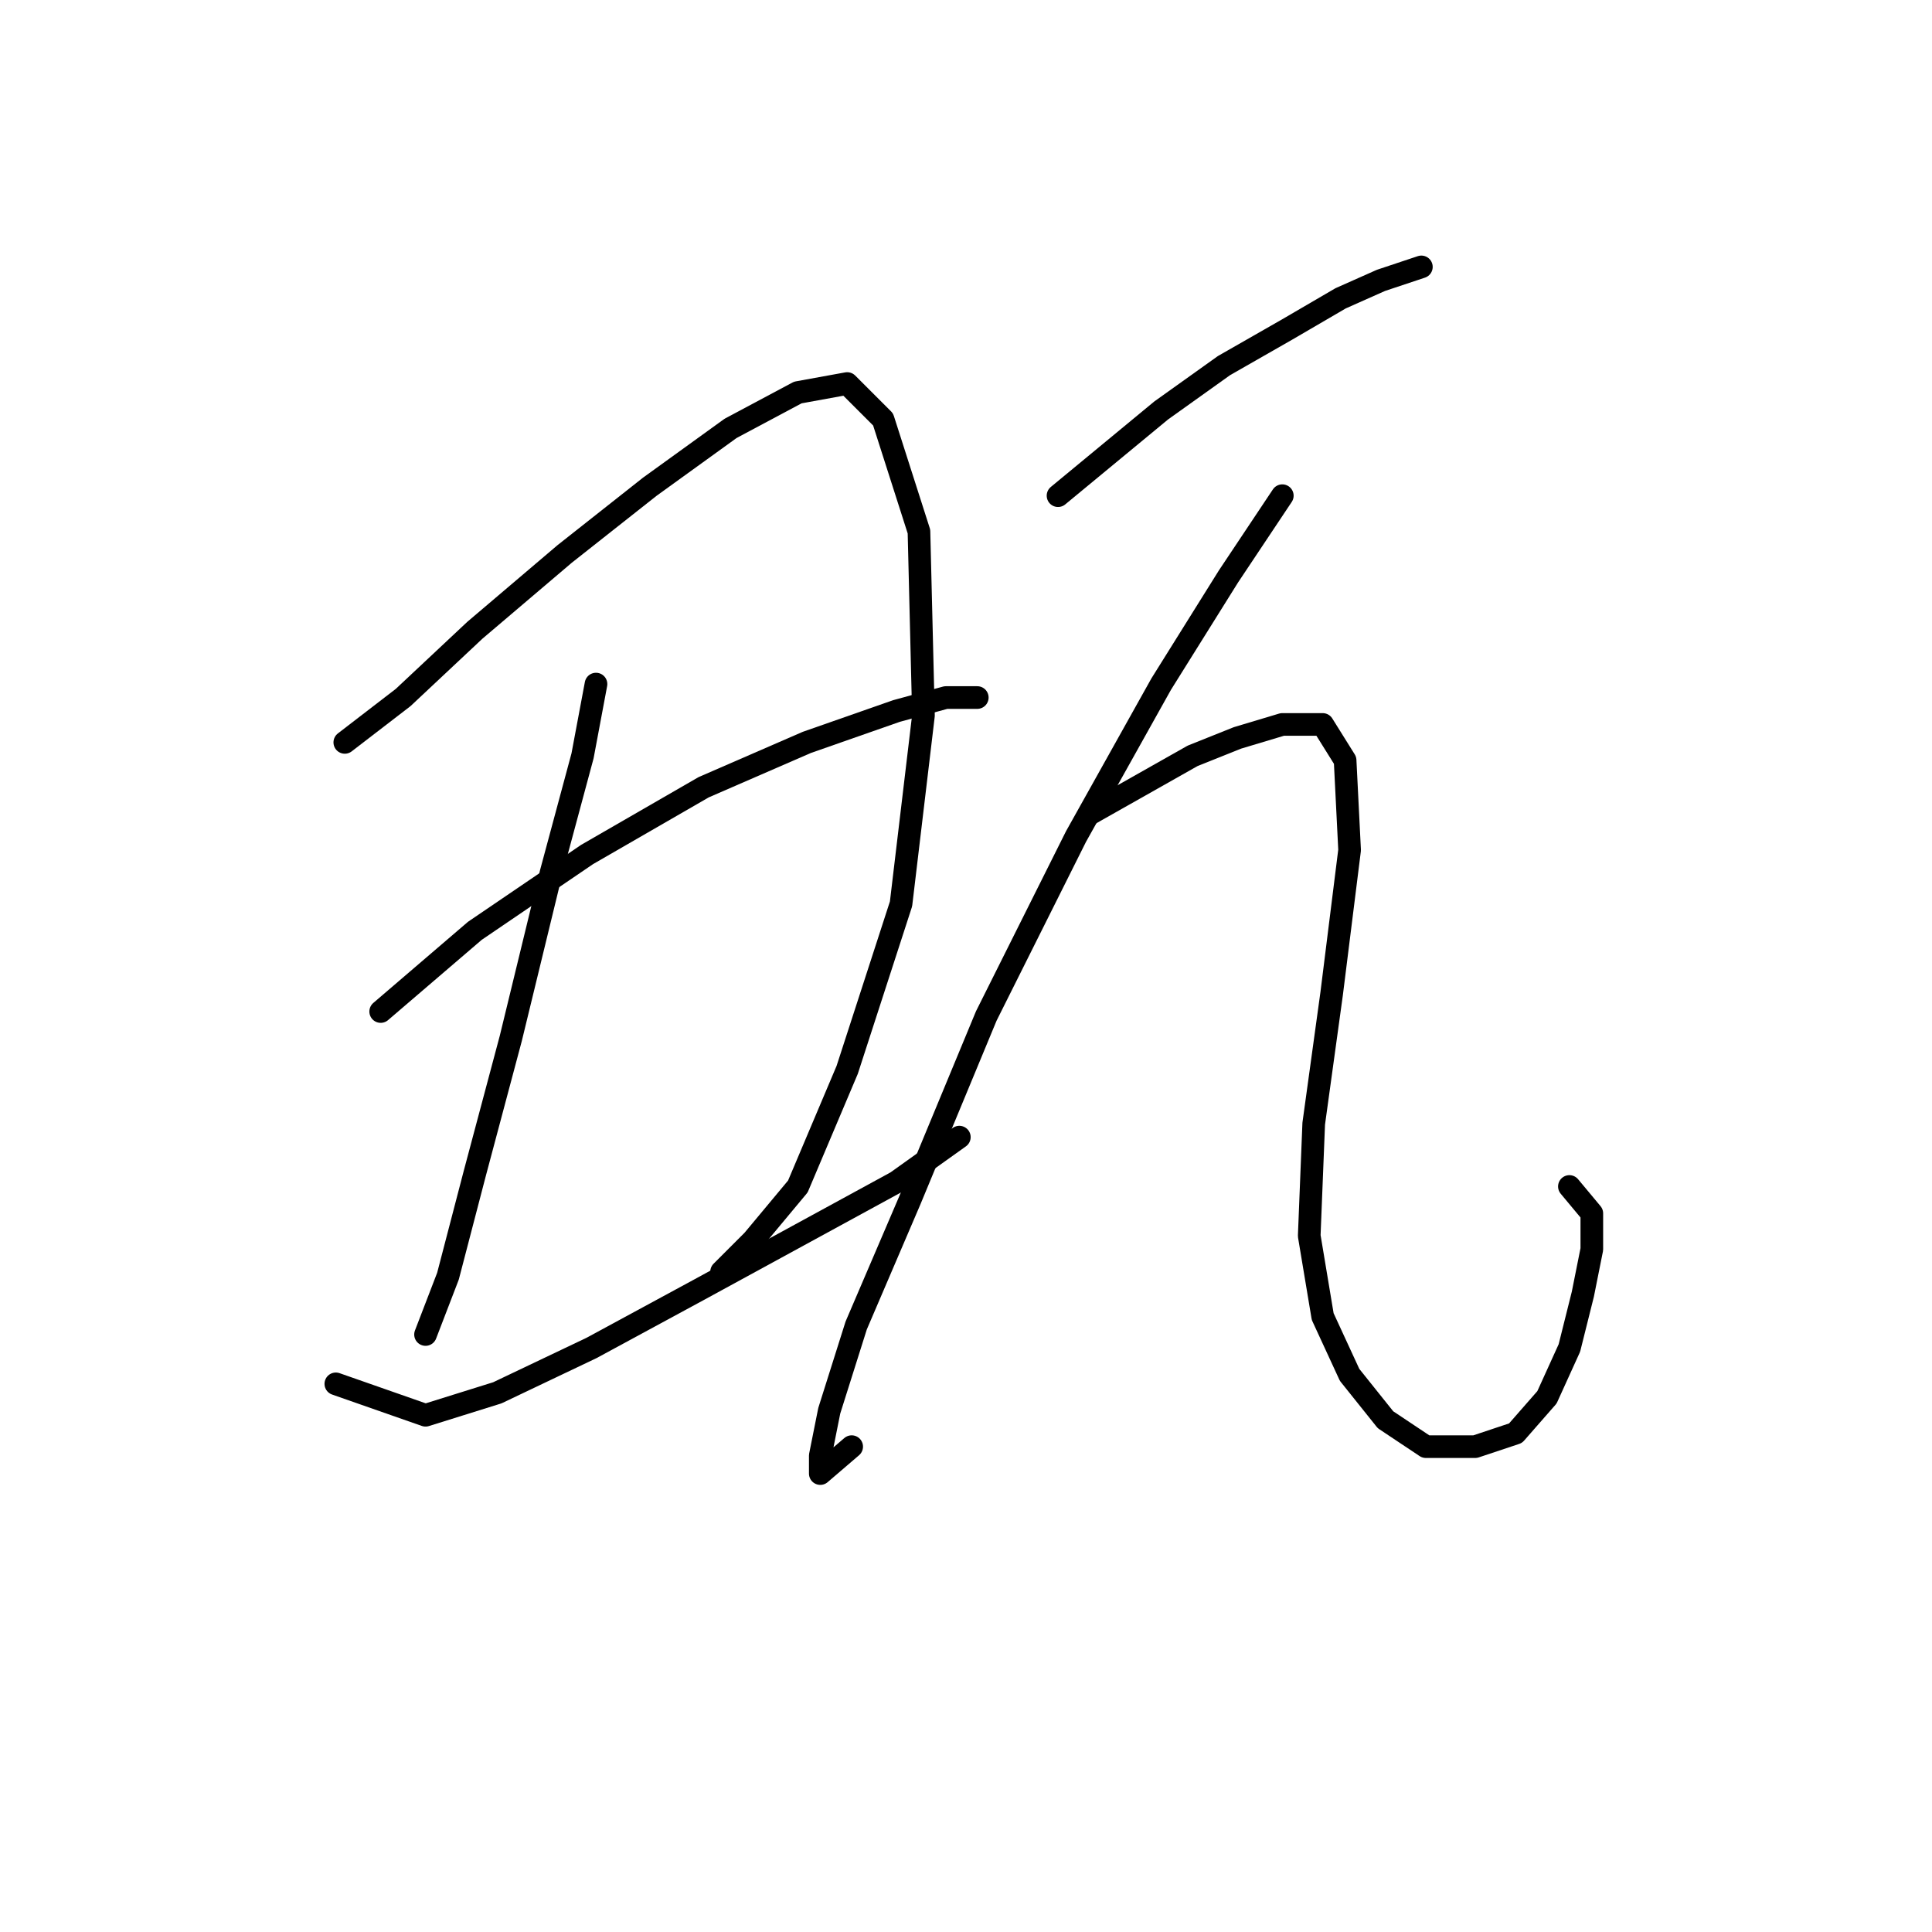 <?xml version="1.0" standalone="no"?>
    <svg width="256" height="256" xmlns="http://www.w3.org/2000/svg" version="1.1">
    <polyline stroke="black" stroke-width="3" stroke-linecap="round" fill="transparent" stroke-linejoin="round" points="45.687 98.371 53.414 92.427 62.924 83.511 74.812 73.407 86.105 64.491 96.804 56.764 105.72 52.009 112.258 50.82 117.013 55.575 121.768 70.435 122.363 94.804 119.391 119.768 112.258 141.76 105.72 157.214 99.776 164.347 95.615 168.507 95.615 168.507 " />
        <polyline stroke="black" stroke-width="3" stroke-linecap="round" fill="transparent" stroke-linejoin="round" points="78.973 90.644 77.19 100.154 73.029 115.608 67.68 137.6 62.924 155.431 59.358 169.102 56.386 176.829 56.386 176.829 " />
        <polyline stroke="black" stroke-width="3" stroke-linecap="round" fill="transparent" stroke-linejoin="round" points="50.443 134.033 62.924 123.335 77.784 113.23 93.238 104.314 106.909 98.371 118.796 94.21 125.335 92.427 129.495 92.427 129.495 92.427 " />
        <polyline stroke="black" stroke-width="3" stroke-linecap="round" fill="transparent" stroke-linejoin="round" points="44.499 183.367 56.386 187.528 65.896 184.556 78.378 178.612 92.644 170.885 105.72 163.752 118.796 156.62 127.118 150.676 127.118 150.676 " />
        <polyline stroke="black" stroke-width="3" stroke-linecap="round" fill="transparent" stroke-linejoin="round" points="140.194 65.68 153.865 54.386 162.186 48.443 170.508 43.687 177.64 39.527 182.99 37.149 188.339 35.366 188.339 35.366 " />
        <polyline stroke="black" stroke-width="3" stroke-linecap="round" fill="transparent" stroke-linejoin="round" points="169.913 65.68 162.781 76.378 153.865 90.644 142.572 110.853 130.684 134.628 120.579 158.997 113.447 175.64 109.881 186.933 108.692 192.877 108.692 195.255 112.853 191.688 112.853 191.688 " />
        <polyline stroke="black" stroke-width="3" stroke-linecap="round" fill="transparent" stroke-linejoin="round" points="144.355 107.881 158.026 100.154 163.969 97.776 169.913 95.993 175.263 95.993 178.234 100.748 178.829 112.636 176.451 131.656 174.074 148.893 173.479 163.752 175.263 174.451 178.829 182.178 183.584 188.122 188.933 191.688 195.471 191.688 200.821 189.905 204.982 185.15 207.953 178.612 209.737 171.479 210.925 165.536 210.925 160.781 207.953 157.214 207.953 157.214 " />
        </svg>